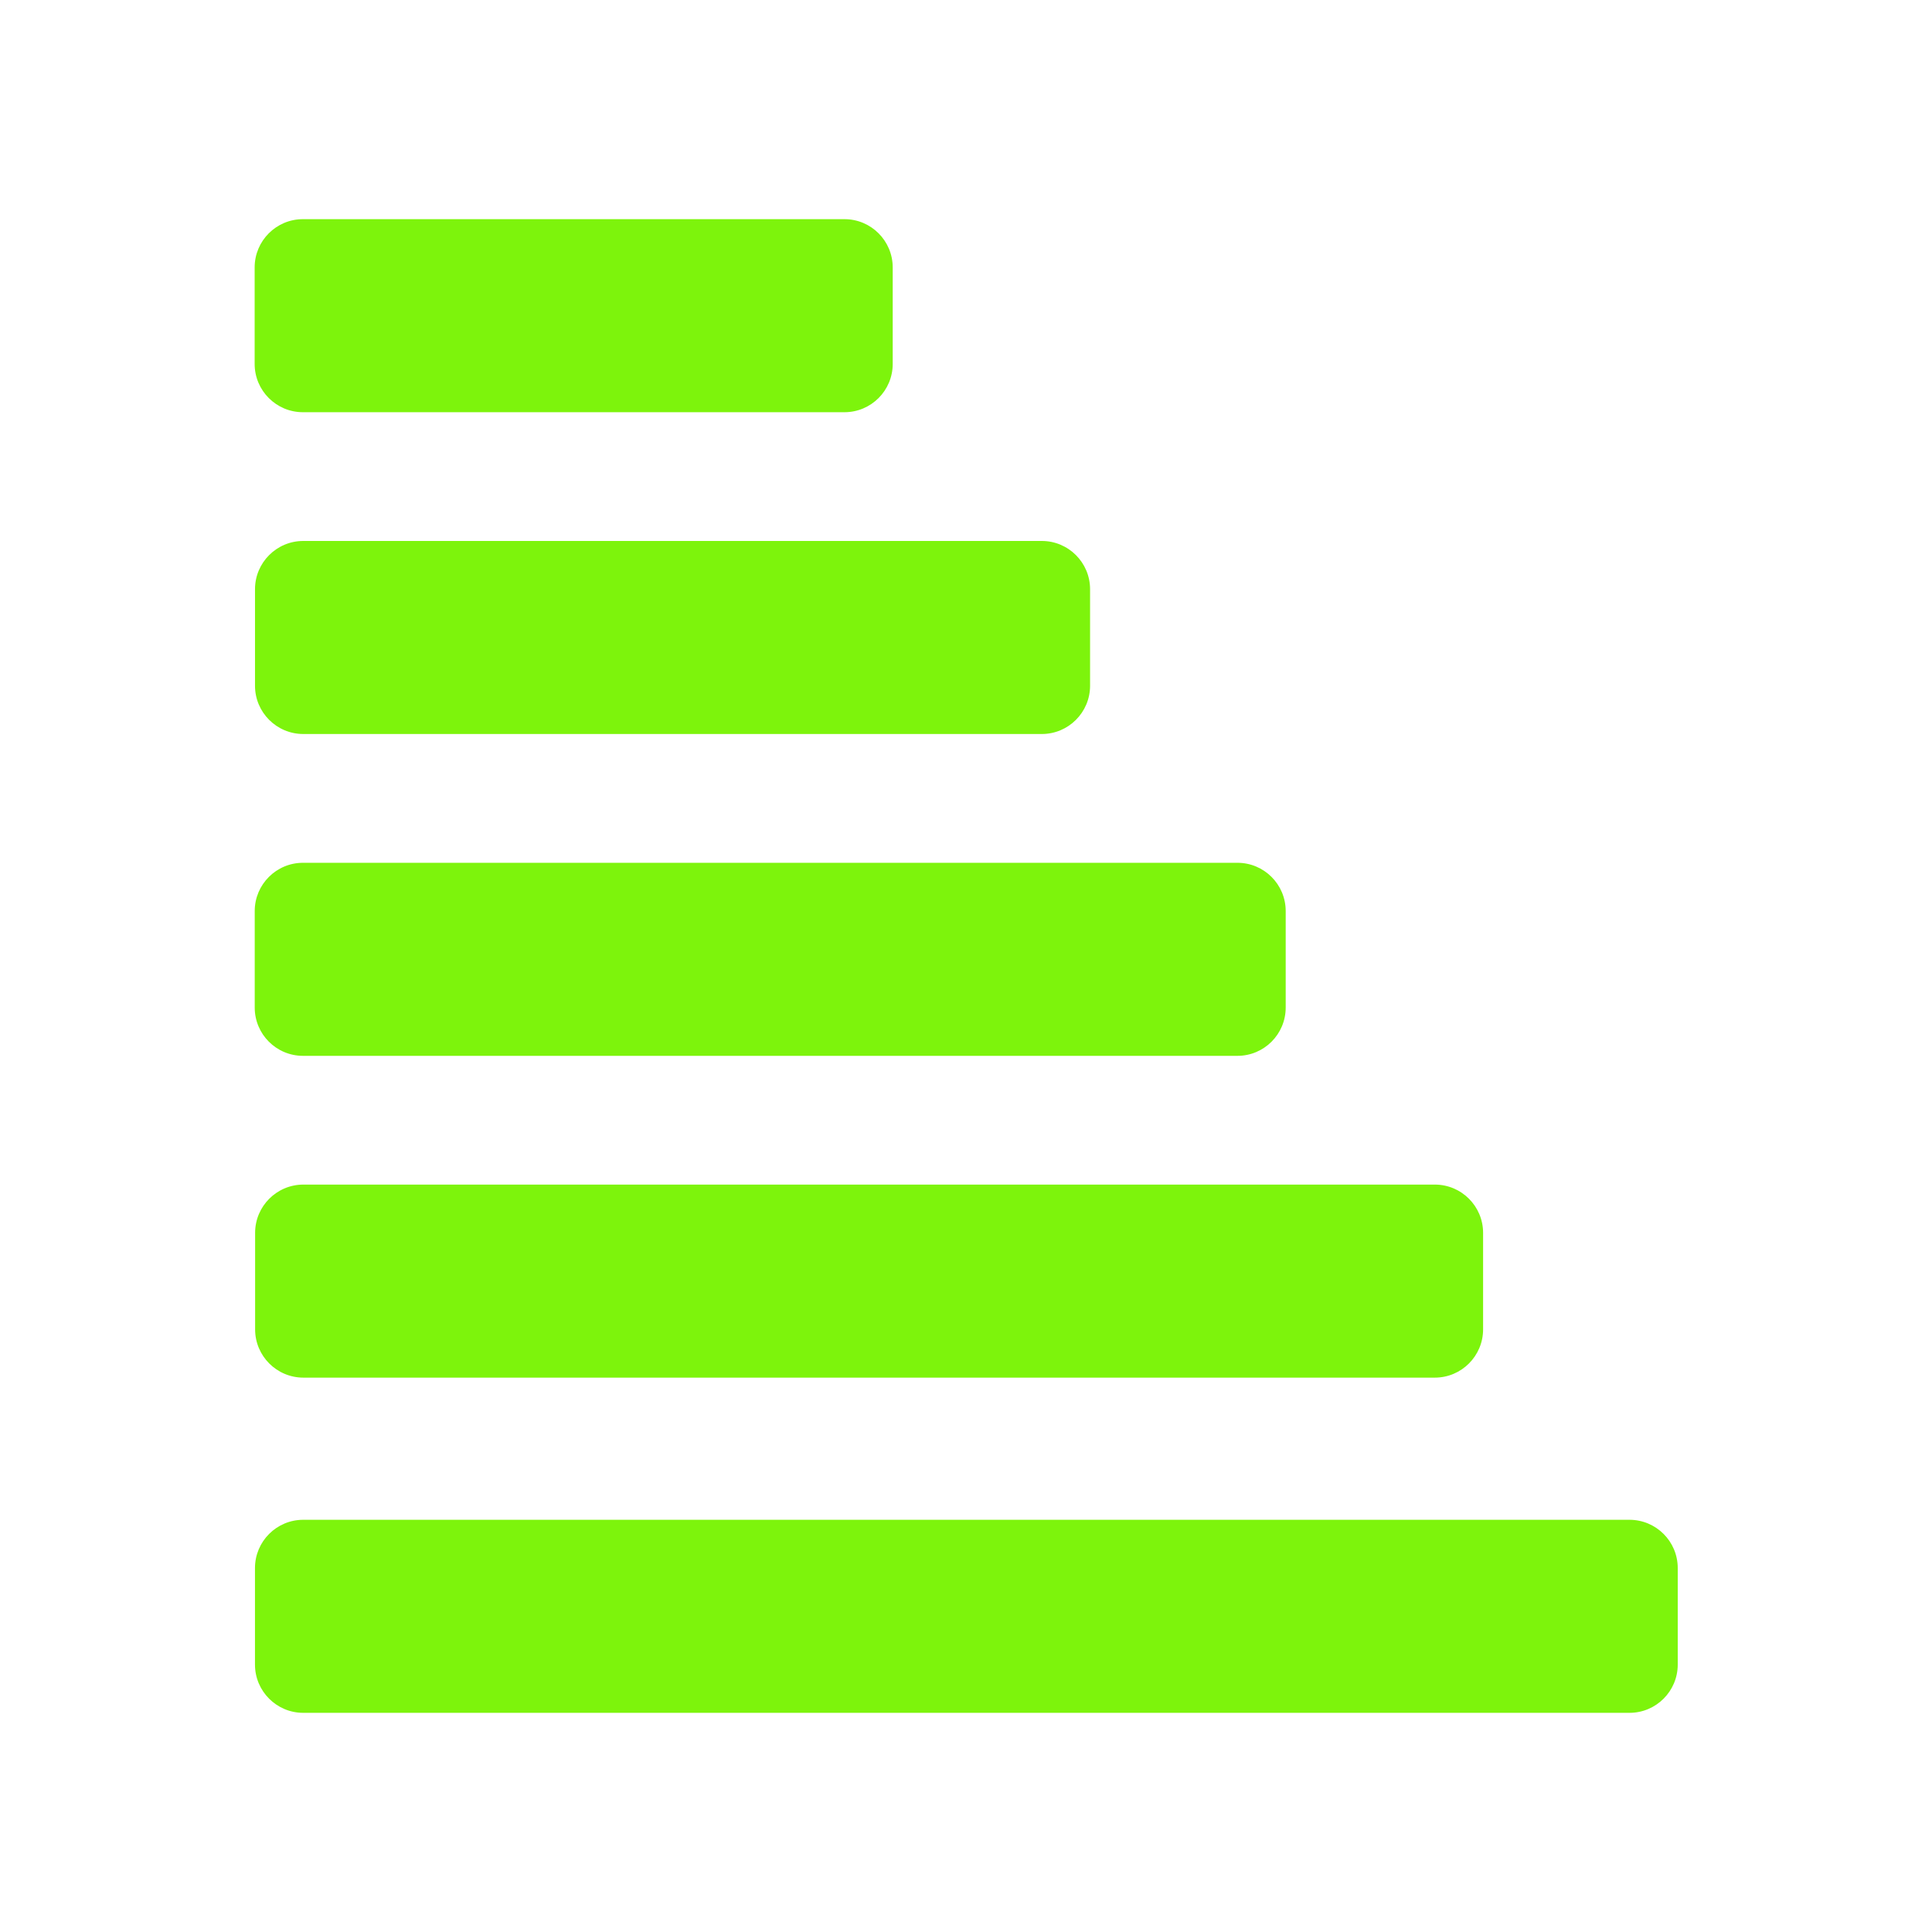 <?xml version="1.0" encoding="UTF-8" standalone="no"?>
<!DOCTYPE svg PUBLIC "-//W3C//DTD SVG 1.1//EN" "http://www.w3.org/Graphics/SVG/1.1/DTD/svg11.dtd">
<svg width="100%" height="100%" viewBox="0 0 50 50" version="1.1" xmlns="http://www.w3.org/2000/svg" xmlns:xlink="http://www.w3.org/1999/xlink" xml:space="preserve" xmlns:serif="http://www.serif.com/" style="fill-rule:evenodd;clip-rule:evenodd;stroke-linejoin:round;stroke-miterlimit:2;">
    <g transform="matrix(0.921,0,0,-1,-9.353,32.824)">
        <path d="M46.283,6.748C46.283,6.059 45.676,5.499 44.927,5.499L18.669,5.499C17.92,5.499 17.313,6.059 17.313,6.748L17.313,9.246C17.313,9.935 17.92,10.495 18.669,10.495L44.927,10.495C45.676,10.495 46.283,9.935 46.283,9.246L46.283,6.748Z" style="fill:rgb(125,244,12);"/>
    </g>
    <g transform="matrix(0.57,0,0,-1,-3.278,16.167)">
        <path d="M46.283,6.748C46.283,6.059 45.302,5.499 44.093,5.499L19.503,5.499C18.294,5.499 17.313,6.059 17.313,6.748L17.313,9.246C17.313,9.935 18.294,10.495 19.503,10.495L44.093,10.495C45.302,10.495 46.283,9.935 46.283,9.246L46.283,6.748Z" style="fill:rgb(125,244,12);"/>
    </g>
    <g transform="matrix(1.097,0,0,-1,-12.39,41.152)">
        <path d="M46.283,6.748C46.283,6.059 45.773,5.499 45.144,5.499L18.452,5.499C17.823,5.499 17.313,6.059 17.313,6.748L17.313,9.246C17.313,9.935 17.823,10.495 18.452,10.495L45.144,10.495C45.773,10.495 46.283,9.935 46.283,9.246L46.283,6.748Z" style="fill:rgb(125,244,12);"/>
    </g>
    <g transform="matrix(0.746,0,0,-1,-6.316,24.495)">
        <path d="M46.283,6.748C46.283,6.059 45.533,5.499 44.608,5.499L18.988,5.499C18.063,5.499 17.313,6.059 17.313,6.748L17.313,9.246C17.313,9.935 18.063,10.495 18.988,10.495L44.608,10.495C45.533,10.495 46.283,9.935 46.283,9.246L46.283,6.748Z" style="fill:rgb(125,244,12);"/>
    </g>
    <g transform="matrix(1.271,0,0,-1,-15.406,49.827)">
        <path d="M46.283,6.748C46.283,6.059 45.843,5.499 45.3,5.499L18.295,5.499C17.753,5.499 17.313,6.059 17.313,6.748L17.313,9.246C17.313,9.935 17.753,10.495 18.295,10.495L45.3,10.495C45.843,10.495 46.283,9.935 46.283,9.246L46.283,6.748Z" style="fill:rgb(125,244,12);"/>
    </g>
</svg>
